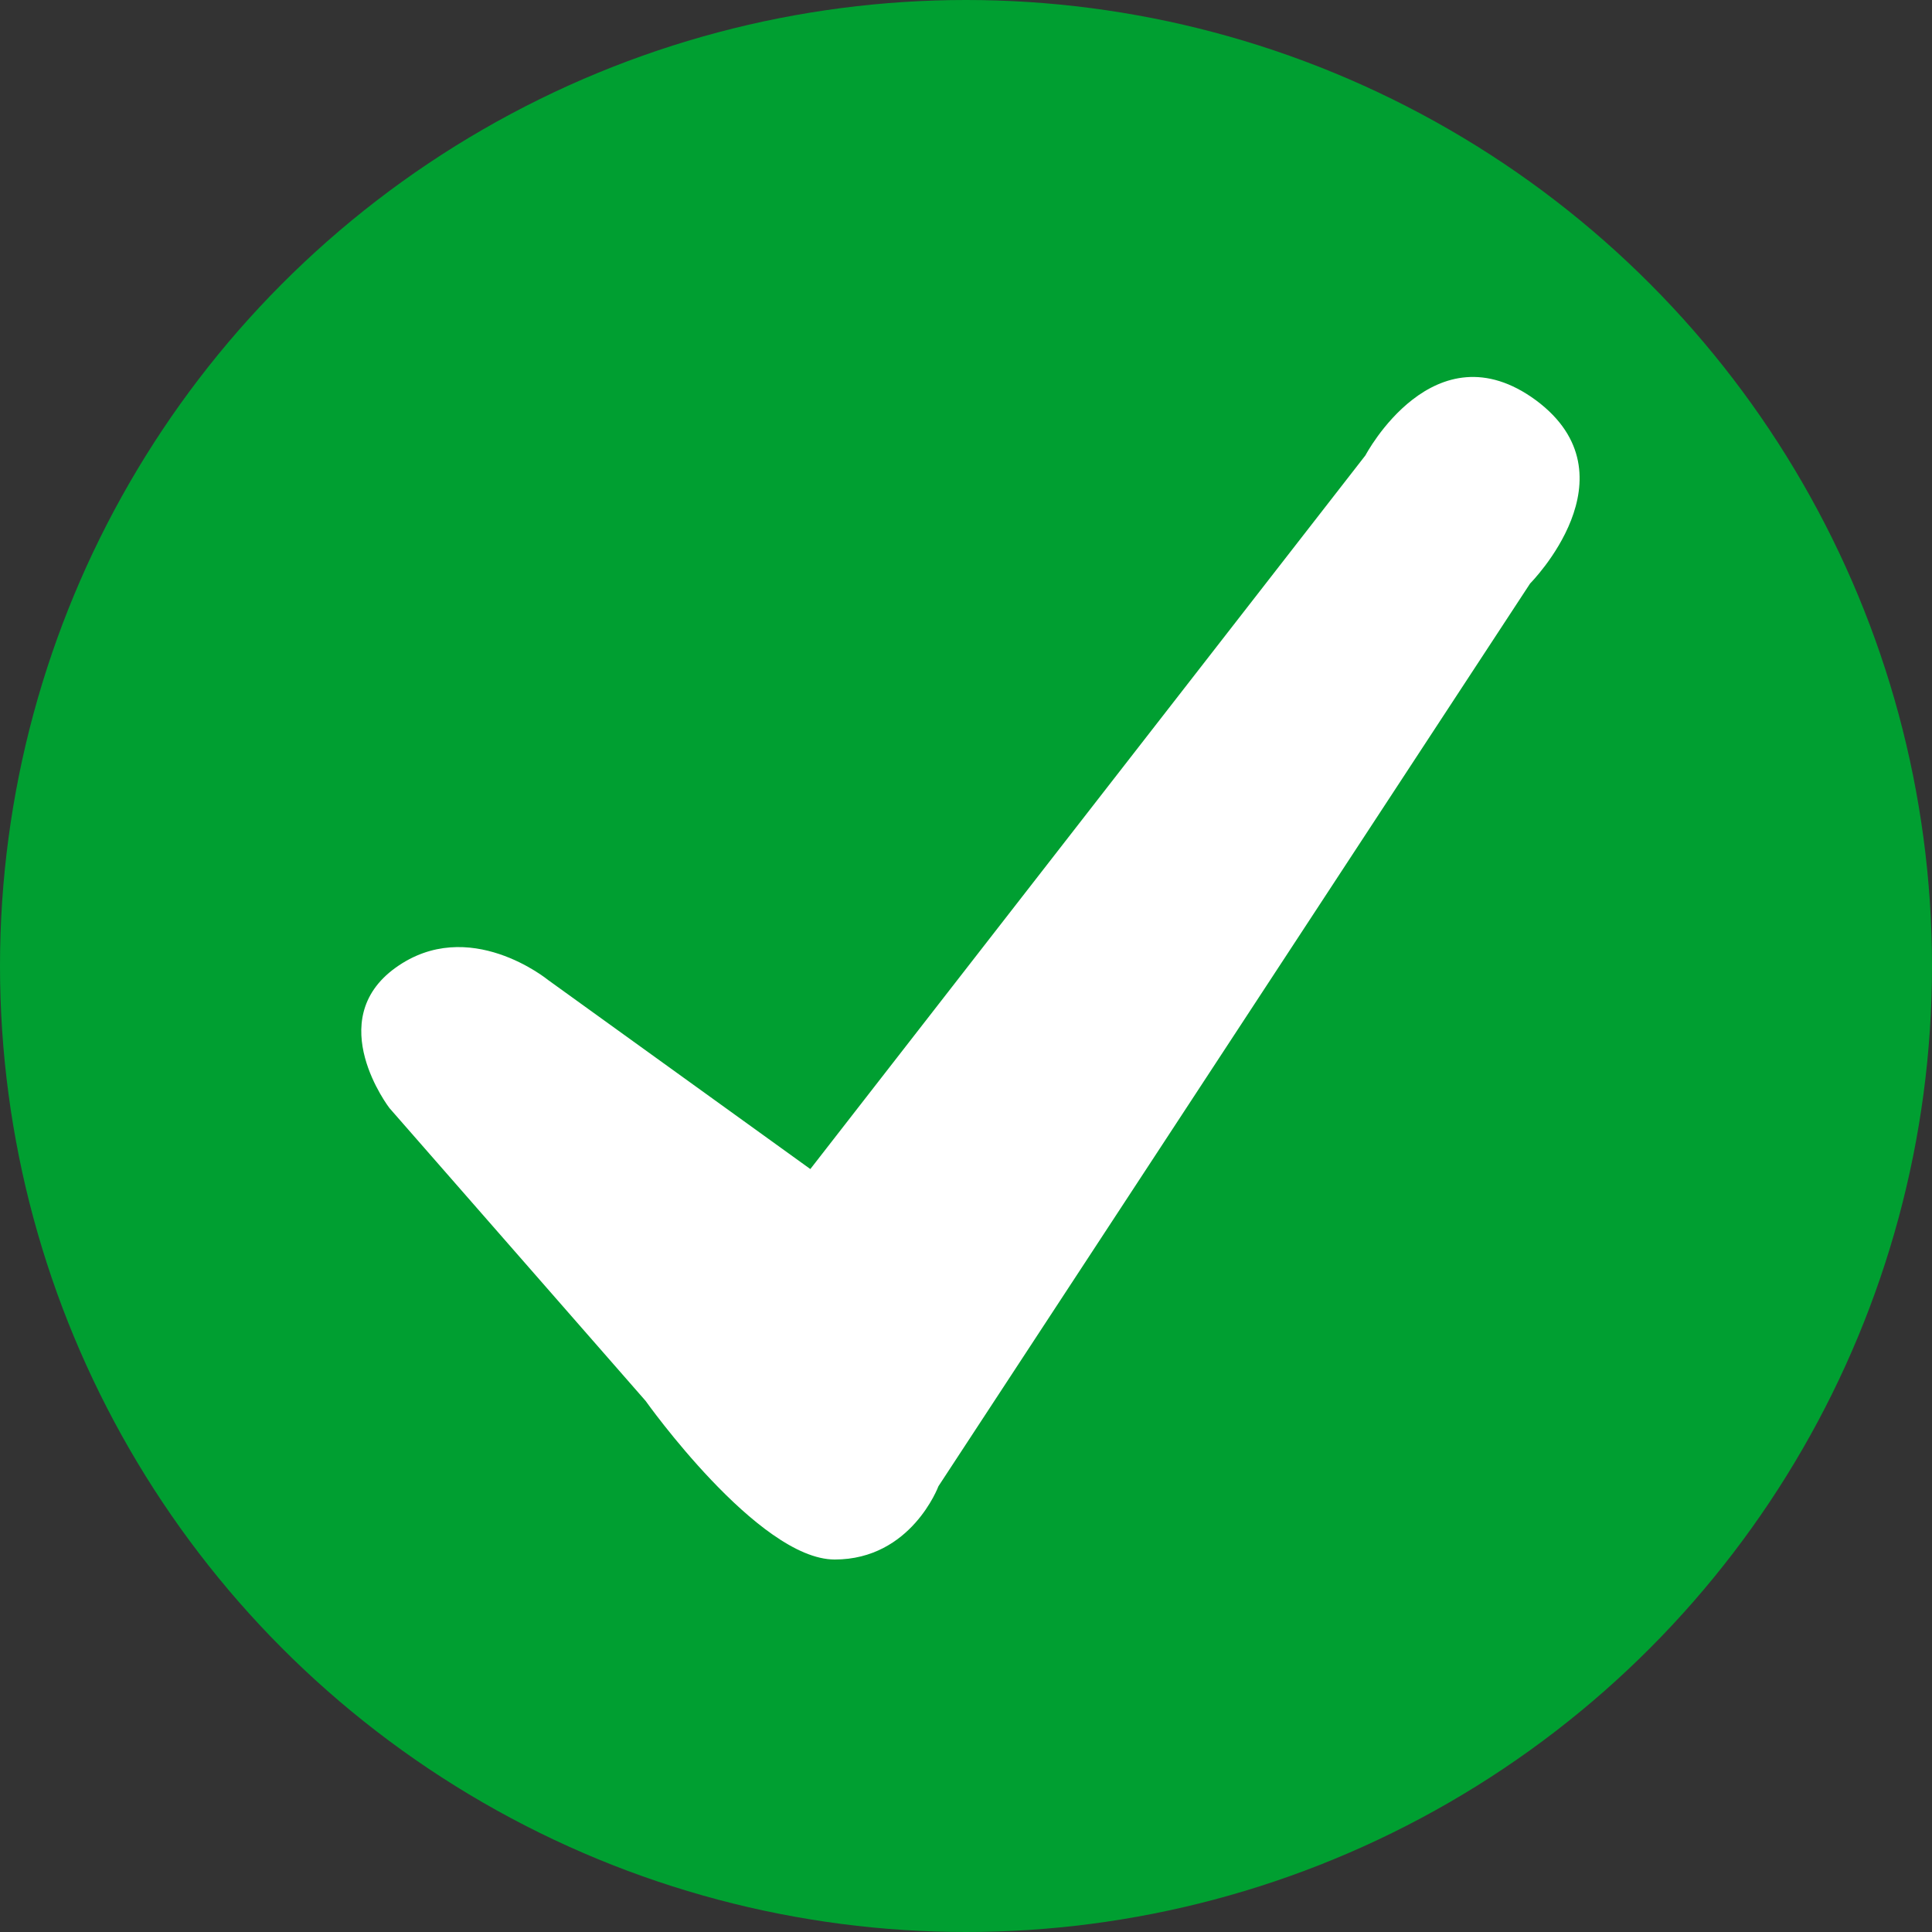 <svg xmlns="http://www.w3.org/2000/svg" viewBox="4402.396 4323.396 100.208 100.208"><rect x="4402.396" y="4323.396" width="100.208" height="100.208" fill="#333333" stroke="none"/><defs><style>.a{fill:#009f31;}.b{fill:#fff;fill-rule:evenodd;}</style></defs><g transform="translate(3837.396 4130.396)"><circle class="a" cx="50.104" cy="50.104" r="50.104" transform="translate(565 193)"/><path class="b" d="M23.675,44.231,52.466,7.214S56.025.453,61.325,4.366c5.242,3.913-.316,9.492-.316,9.492L30.319,60.683s-1.409,3.8-5.379,3.8-9.808-8.226-9.808-8.226L1.844,41.067s-3.488-4.538.316-7.277,7.91.633,7.91.633Z" transform="translate(583.355 209.405)"/></g></svg>